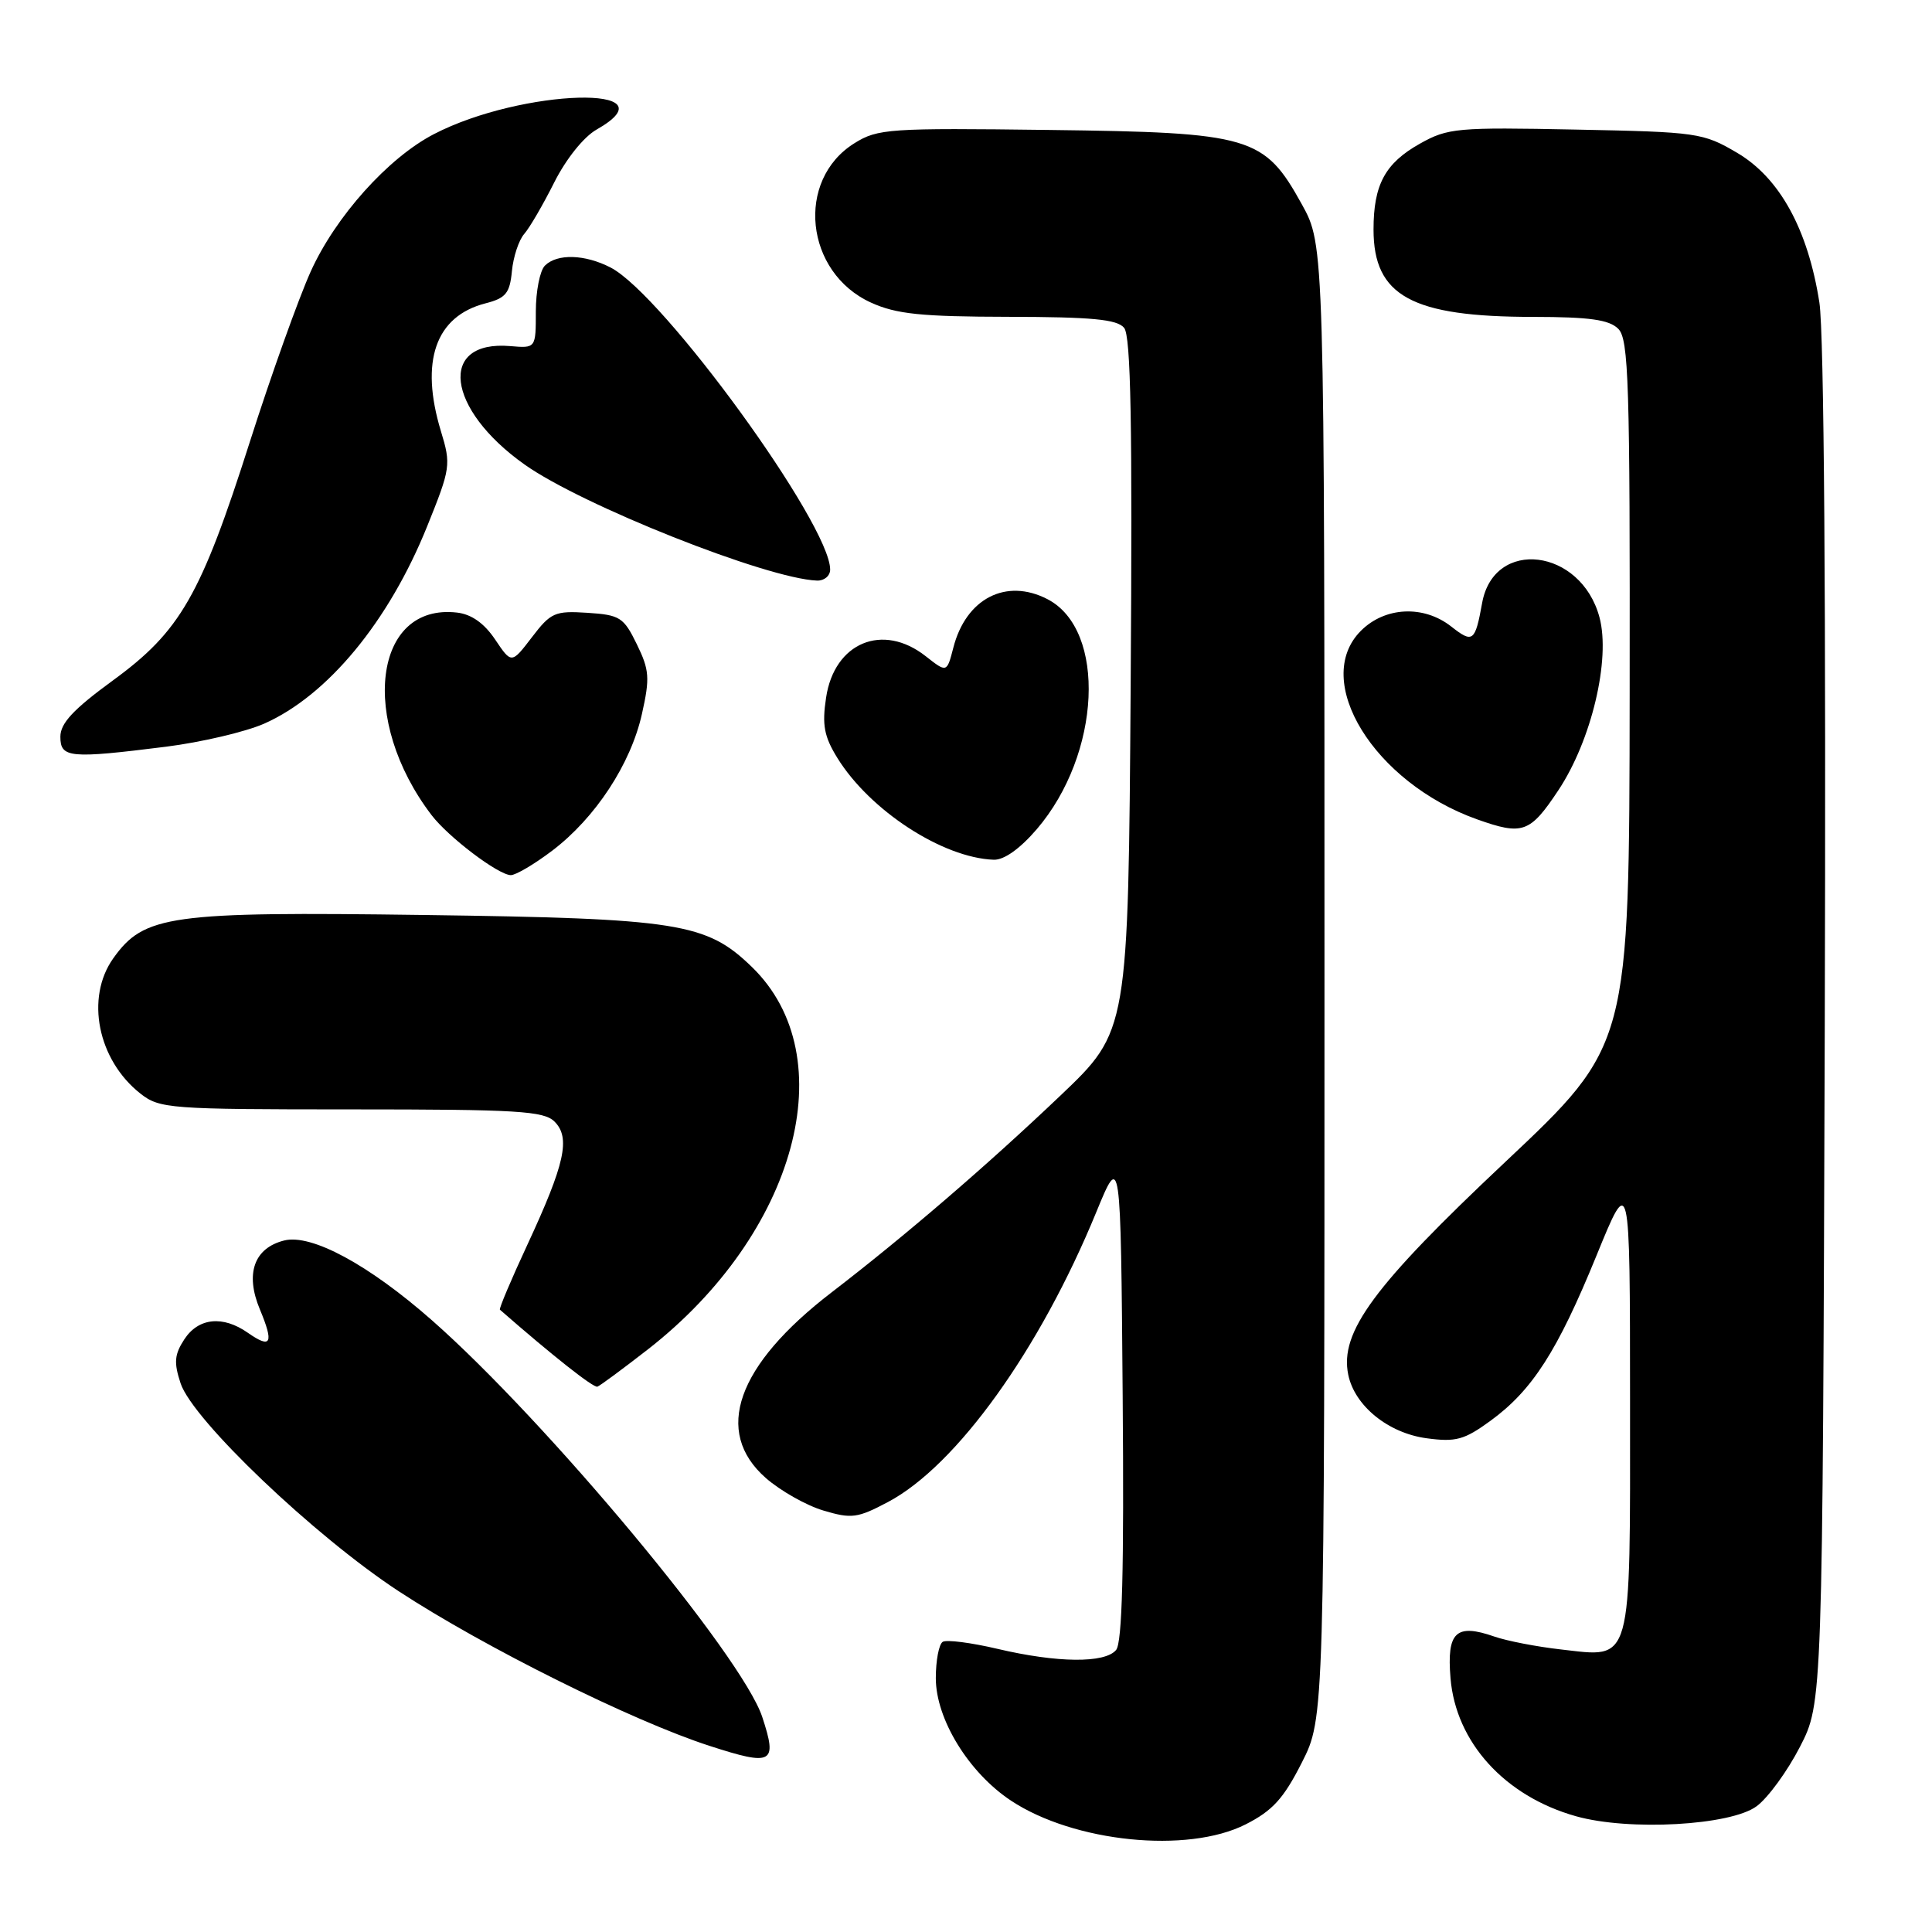 <?xml version="1.0" encoding="UTF-8" standalone="no"?>
<!DOCTYPE svg PUBLIC "-//W3C//DTD SVG 1.1//EN" "http://www.w3.org/Graphics/SVG/1.1/DTD/svg11.dtd" >
<svg xmlns="http://www.w3.org/2000/svg" xmlns:xlink="http://www.w3.org/1999/xlink" version="1.1" viewBox="0 0 256 256">
 <g >
 <path fill="currentColor"
d=" M 165.03 241.75 C 168.61 239.94 170.08 238.33 172.49 233.57 C 175.50 227.64 175.50 227.64 175.50 130.07 C 175.50 32.50 175.50 32.50 172.50 27.07 C 167.51 18.06 165.81 17.55 139.00 17.22 C 117.84 16.95 116.30 17.05 113.23 18.97 C 105.37 23.85 106.65 36.12 115.42 40.10 C 118.77 41.62 122.05 41.96 133.63 41.98 C 144.68 42.00 148.02 42.31 148.95 43.44 C 149.85 44.52 150.06 56.26 149.82 90.75 C 149.50 136.62 149.50 136.62 140.50 145.18 C 130.75 154.46 119.93 163.76 110.20 171.24 C 97.60 180.91 94.49 189.71 101.48 195.85 C 103.40 197.53 106.82 199.47 109.09 200.15 C 112.84 201.27 113.62 201.17 117.69 199.01 C 126.75 194.20 137.79 178.83 145.26 160.62 C 148.50 152.74 148.50 152.74 148.76 185.00 C 148.95 207.97 148.70 217.66 147.89 218.63 C 146.41 220.41 140.11 220.35 132.17 218.48 C 128.68 217.66 125.42 217.24 124.92 217.55 C 124.41 217.86 124.00 220.03 124.00 222.36 C 124.00 227.79 128.36 234.89 133.97 238.60 C 142.30 244.11 157.33 245.64 165.03 241.75 Z  M 232.77 239.33 C 234.27 238.22 236.85 234.68 238.50 231.47 C 241.50 225.64 241.50 225.64 241.79 136.07 C 241.96 80.26 241.70 44.09 241.08 40.10 C 239.57 30.40 235.82 23.57 230.18 20.25 C 225.66 17.59 224.93 17.49 208.79 17.17 C 193.06 16.85 191.84 16.96 188.14 19.04 C 183.53 21.63 182.00 24.47 182.00 30.41 C 182.00 39.22 187.06 41.99 203.18 41.99 C 210.64 42.00 213.22 42.36 214.43 43.57 C 215.81 44.96 215.99 50.67 215.94 91.82 C 215.89 138.50 215.89 138.50 199.42 154.00 C 182.00 170.39 177.49 176.51 178.65 182.16 C 179.50 186.29 183.95 189.90 189.05 190.58 C 192.91 191.10 194.03 190.79 197.50 188.26 C 203.04 184.22 206.37 179.04 211.54 166.38 C 215.98 155.50 215.98 155.50 215.99 185.68 C 216.00 221.01 216.38 219.64 206.83 218.56 C 203.63 218.20 199.66 217.43 198.00 216.85 C 192.92 215.08 191.69 216.25 192.20 222.36 C 192.90 230.86 199.39 238.01 208.82 240.66 C 215.84 242.64 229.33 241.89 232.77 239.33 Z  M 101.00 227.50 C 98.33 219.42 72.46 188.35 57.24 174.95 C 48.86 167.57 41.26 163.47 37.66 164.37 C 33.66 165.37 32.46 168.77 34.43 173.49 C 36.32 178.02 35.94 178.77 32.84 176.60 C 29.53 174.28 26.30 174.61 24.43 177.46 C 23.11 179.48 23.02 180.54 23.93 183.30 C 25.54 188.16 41.67 203.53 52.82 210.84 C 64.12 218.24 83.77 228.02 94.00 231.33 C 102.39 234.05 103.04 233.69 101.00 227.50 Z  M 85.85 178.80 C 105.54 163.45 111.91 140.02 99.62 128.12 C 93.60 122.28 89.91 121.70 56.13 121.24 C 22.47 120.78 19.09 121.25 15.01 126.98 C 11.29 132.21 12.94 140.45 18.61 144.91 C 21.15 146.90 22.43 147.00 46.56 147.00 C 68.57 147.00 72.07 147.21 73.48 148.62 C 75.62 150.76 74.86 154.20 69.89 164.91 C 67.74 169.53 66.10 173.42 66.24 173.54 C 73.23 179.65 78.65 183.93 79.16 183.74 C 79.52 183.61 82.53 181.38 85.85 178.80 Z  M 73.17 112.72 C 78.89 108.38 83.58 101.24 85.06 94.60 C 86.13 89.83 86.05 88.78 84.38 85.36 C 82.64 81.79 82.14 81.48 77.84 81.20 C 73.53 80.92 72.98 81.16 70.48 84.44 C 67.78 87.97 67.78 87.97 65.61 84.74 C 64.16 82.58 62.47 81.39 60.56 81.17 C 49.51 79.89 47.56 95.39 57.18 108.00 C 59.41 110.92 65.98 115.90 67.67 115.96 C 68.32 115.98 70.79 114.52 73.17 112.72 Z  M 137.39 109.86 C 145.90 99.91 146.66 83.46 138.79 79.39 C 133.31 76.56 127.99 79.30 126.32 85.83 C 125.46 89.15 125.46 89.15 122.66 86.95 C 116.97 82.47 110.55 85.14 109.46 92.44 C 108.91 96.07 109.20 97.59 110.96 100.44 C 115.27 107.40 124.90 113.67 131.67 113.92 C 133.04 113.97 135.15 112.47 137.39 109.86 Z  M 206.50 104.70 C 210.88 98.10 213.43 87.36 211.94 81.80 C 209.49 72.65 197.95 71.24 196.39 79.90 C 195.46 85.04 195.16 85.27 192.30 83.02 C 188.65 80.15 183.52 80.39 180.33 83.58 C 173.74 90.17 182.05 103.69 195.70 108.56 C 201.77 110.72 202.73 110.38 206.50 104.70 Z  M 22.02 98.94 C 26.68 98.35 32.52 96.98 35.00 95.89 C 43.41 92.17 51.52 82.35 56.61 69.72 C 59.71 62.03 59.78 61.58 58.42 57.12 C 55.62 47.88 57.70 41.91 64.31 40.20 C 67.02 39.51 67.55 38.86 67.83 35.94 C 68.01 34.05 68.74 31.82 69.46 31.00 C 70.18 30.18 71.97 27.10 73.44 24.17 C 75.00 21.07 77.34 18.14 79.05 17.17 C 89.62 11.16 69.17 11.72 57.50 17.77 C 51.43 20.91 44.45 28.70 41.16 36.00 C 39.55 39.58 35.93 49.70 33.12 58.50 C 26.61 78.93 23.90 83.64 14.95 90.17 C 9.72 93.99 8.00 95.83 8.00 97.62 C 8.00 100.43 9.19 100.55 22.02 98.94 Z  M 110.00 75.47 C 110.00 69.47 87.90 39.07 80.91 35.45 C 77.50 33.69 73.82 33.58 72.20 35.20 C 71.54 35.86 71.00 38.59 71.00 41.28 C 71.00 46.15 71.00 46.15 67.61 45.86 C 58.02 45.04 59.11 54.17 69.49 61.54 C 77.10 66.95 101.60 76.68 108.25 76.93 C 109.21 76.97 110.00 76.31 110.00 75.47 Z "/>
</g>
</svg>